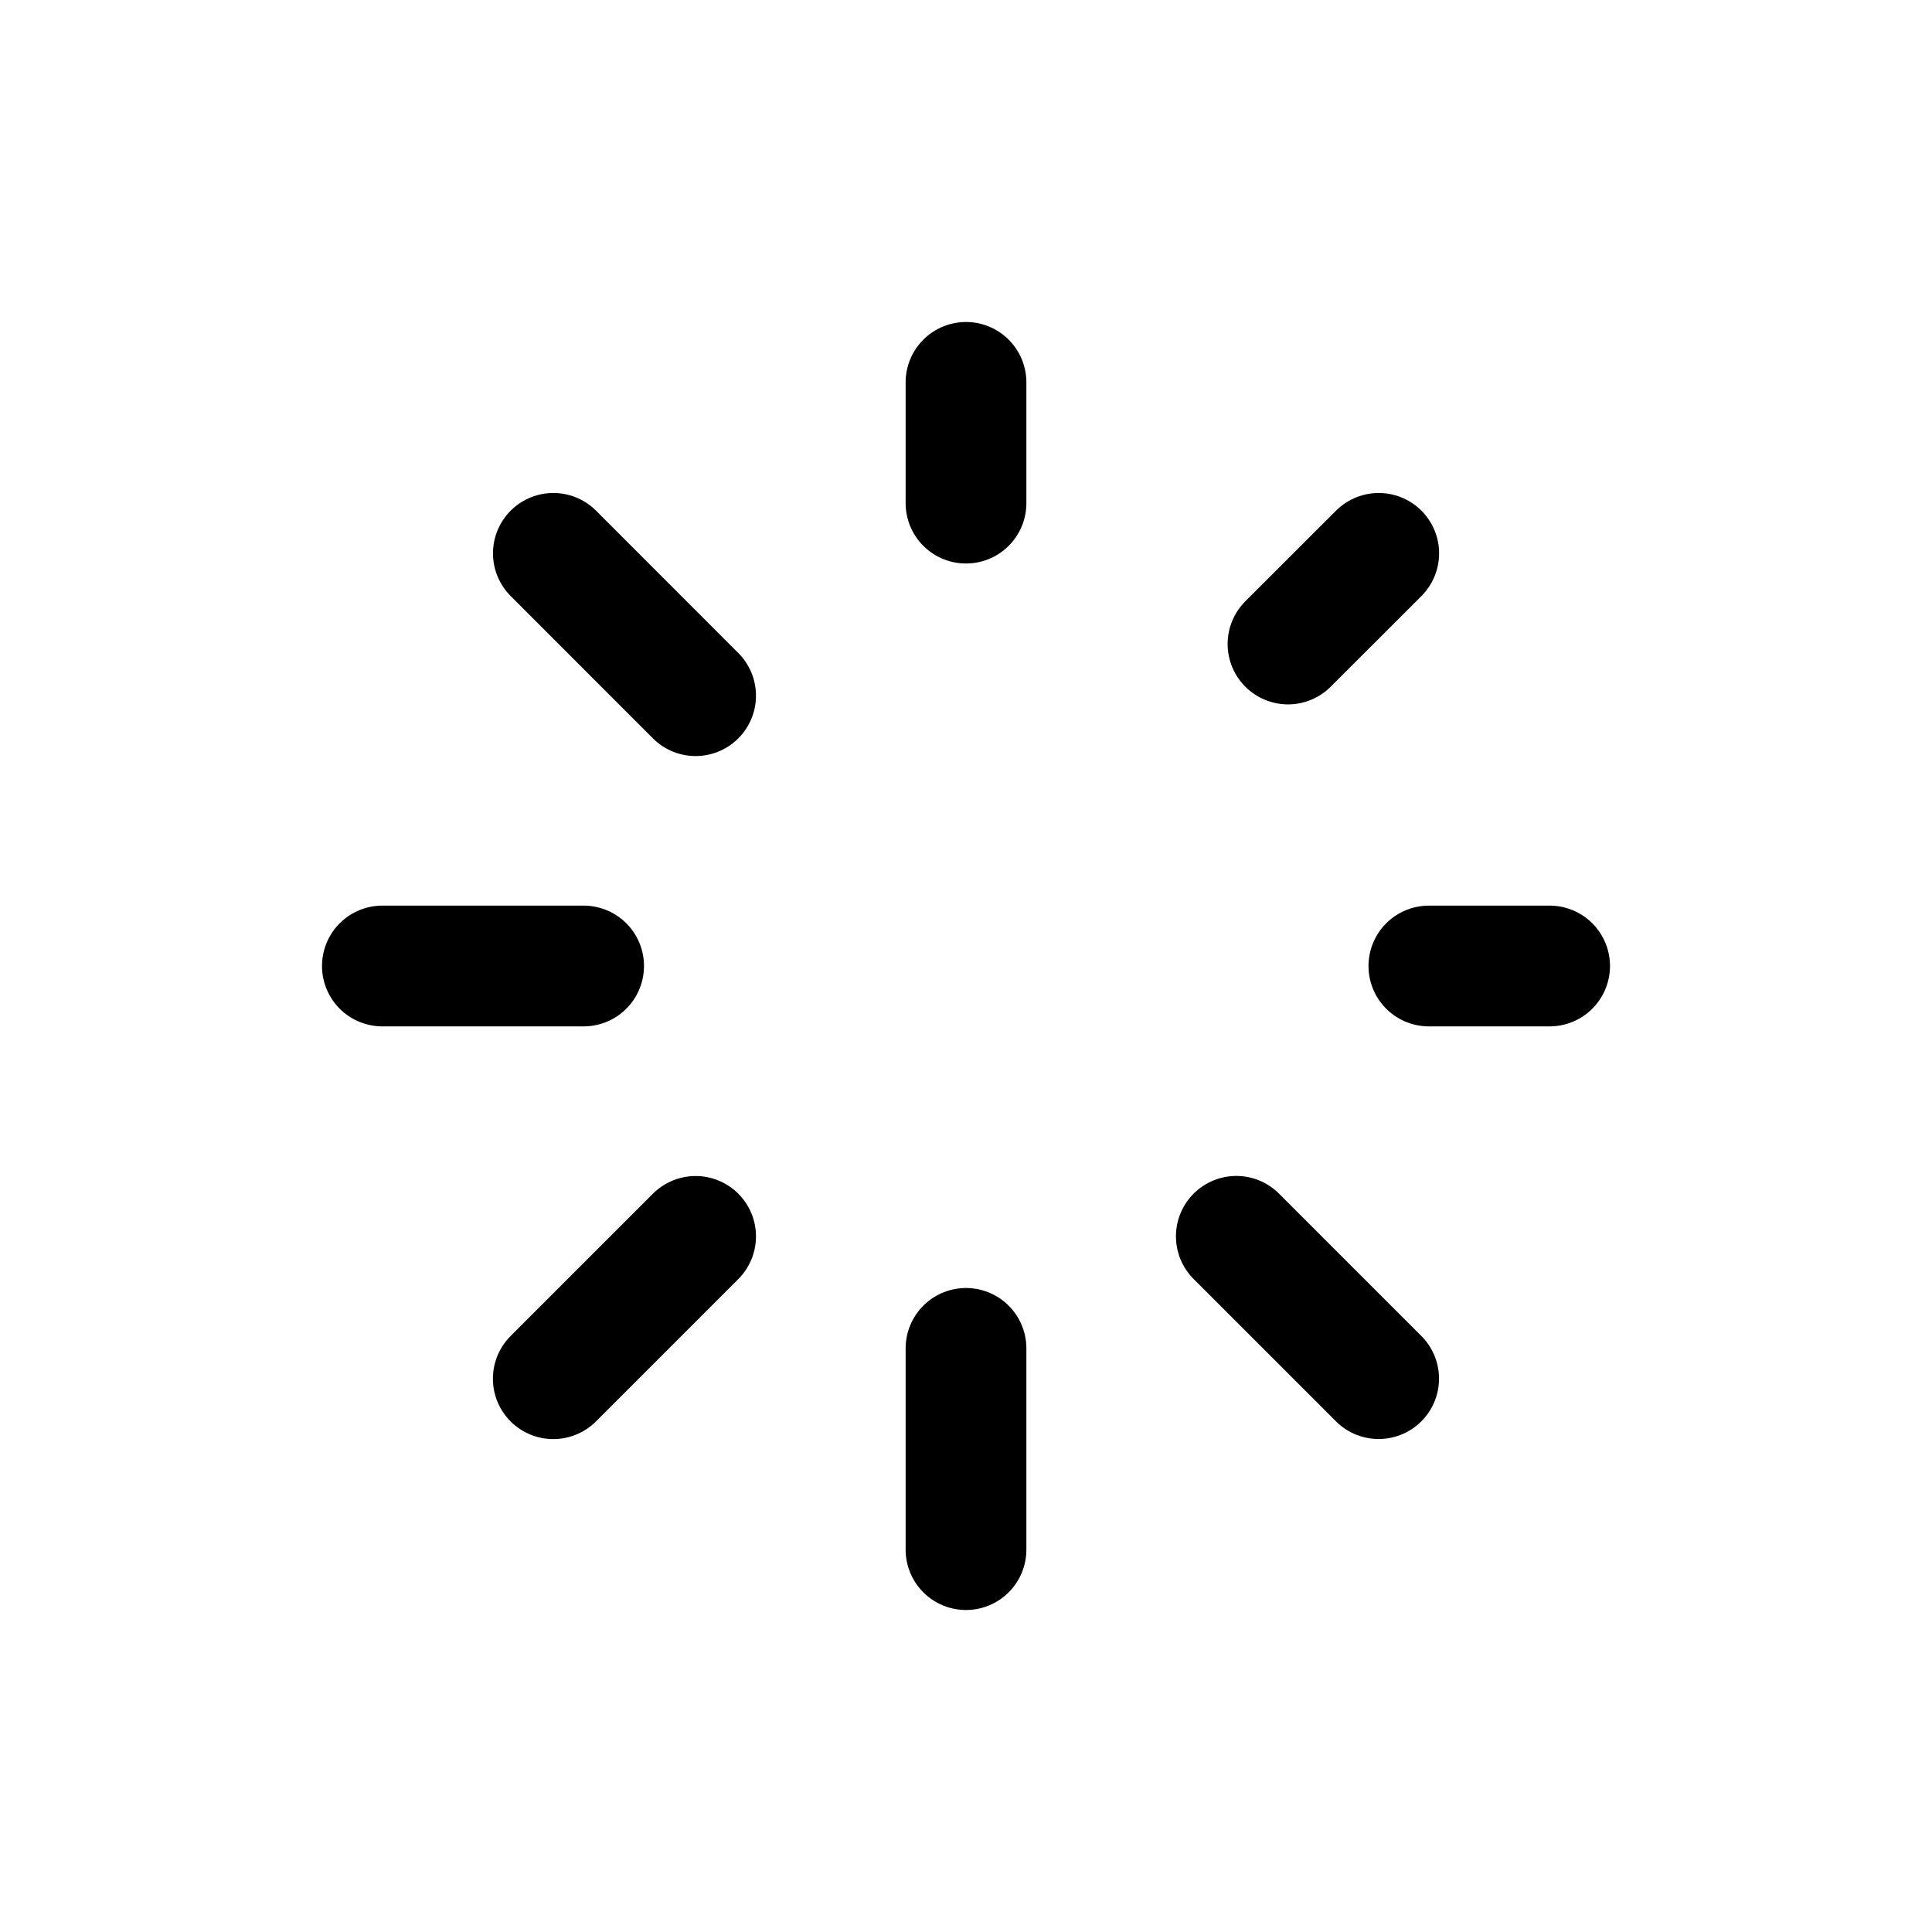 <svg width="24" height="24" viewBox="0 0 24 24" fill="none" xmlns="http://www.w3.org/2000/svg">
<path d="M12 4.75V6.25M17.127 6.874L16 8M19.25 12H17.75M17.126 17.126L15.358 15.358M12 16.75V19.25M8.641 15.359L6.873 17.127M7.25 12H4.75M8.641 8.642L6.874 6.874" stroke="currentColor" stroke-width="1.5" stroke-linecap="round" stroke-linejoin="round"/>
</svg>
